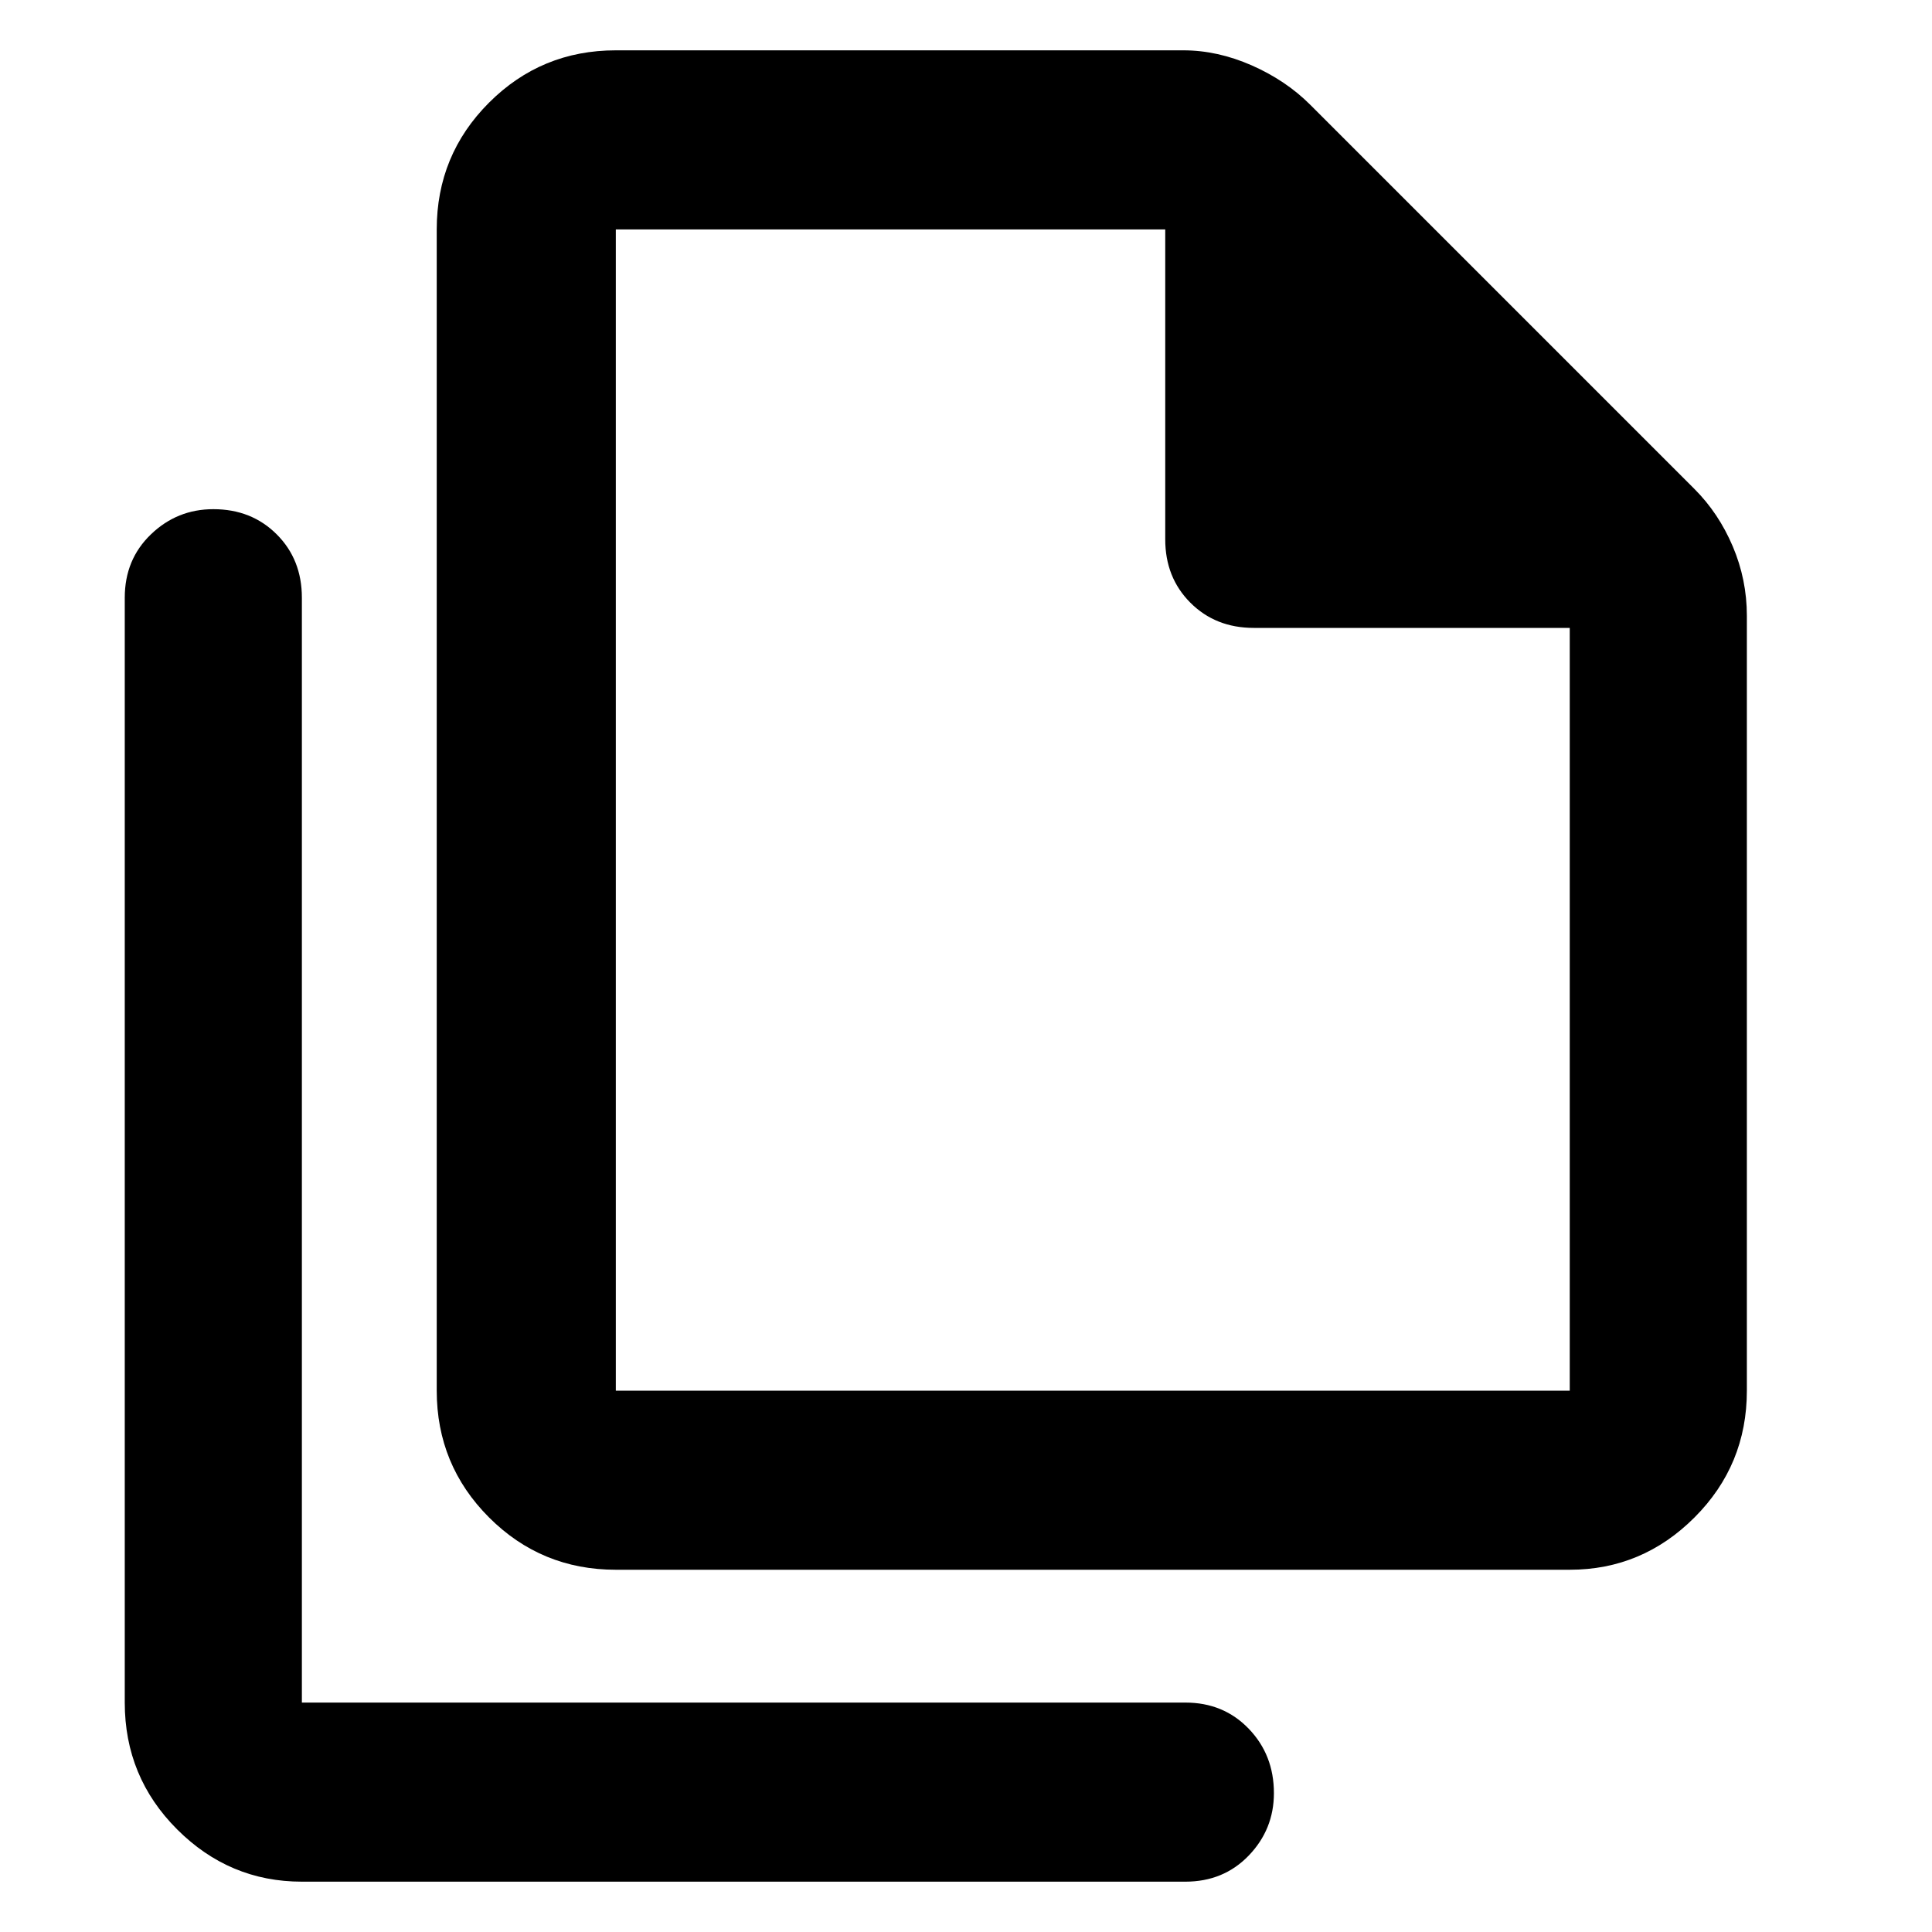<svg xmlns="http://www.w3.org/2000/svg" height="40" width="40"><path d="M32.5 32.5H12.75q-1.542 0-2.625-1.083-1.083-1.084-1.083-2.625V4.75q0-1.542 1.083-2.625t2.625-1.083H24.5q.708 0 1.417.312.708.313 1.208.813l7.958 7.958q.5.5.792 1.187.292.688.292 1.438v16.042q0 1.541-1.084 2.625Q34 32.5 32.5 32.5ZM24.125 4.75H12.75v24.042H32.5V13h-6.542q-.791 0-1.312-.521t-.521-1.312ZM6.25 38.958q-1.5 0-2.583-1.083-1.084-1.083-1.084-2.625V12.375q0-.792.542-1.312.542-.521 1.292-.521.791 0 1.312.521.521.52.521 1.312V35.25h18.292q.791 0 1.312.542.521.541.521 1.333 0 .75-.521 1.292-.521.541-1.312.541Zm6.5-34.208V13 4.75v24.042V4.75Z"/></svg>